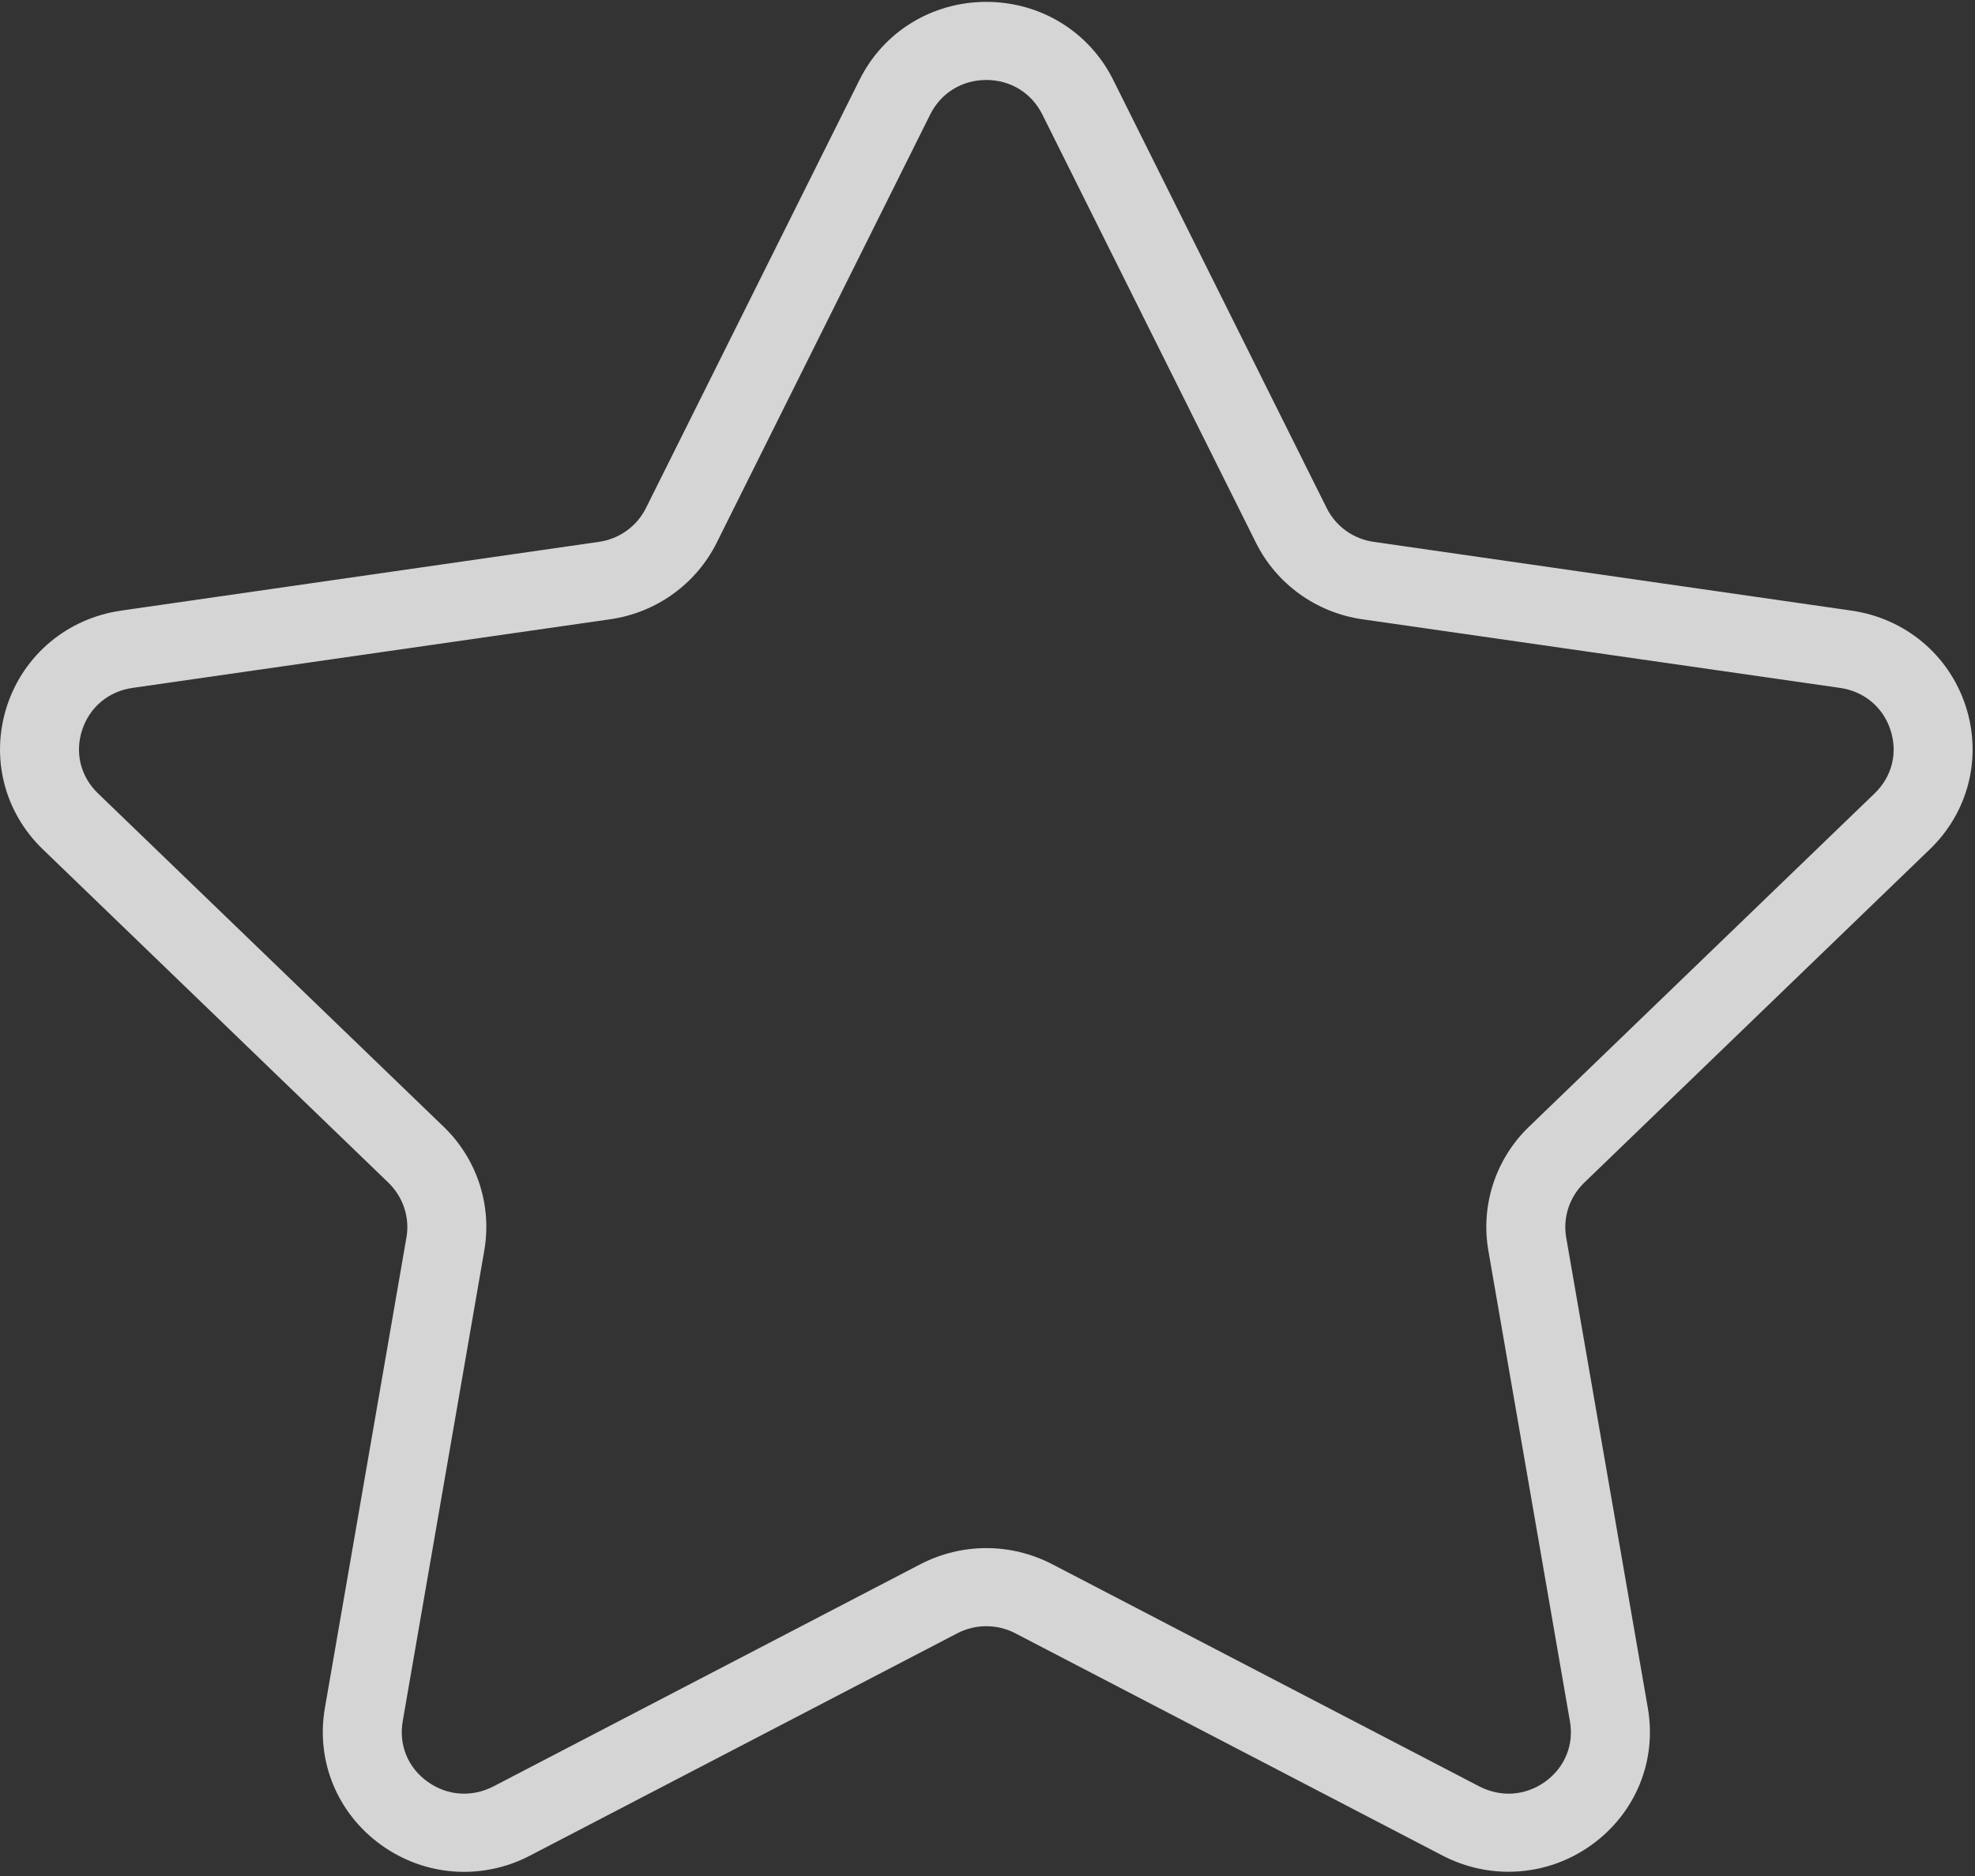 <?xml version="1.0" encoding="UTF-8" standalone="no"?>
<svg width="20px" height="19px" viewBox="0 0 20 19" version="1.1" xmlns="http://www.w3.org/2000/svg" xmlns:xlink="http://www.w3.org/1999/xlink">
    <rect x="0" y="0" width="20" height="19" fill="#333333" stroke="none"/>
    <!-- Generator: Sketch 39.1 (31720) - http://www.bohemiancoding.com/sketch -->
    <title>star</title>
    <desc>Created with Sketch.</desc>
    <defs></defs>
    <g id="Pages" stroke="none" stroke-width="1" fill="none" fill-rule="evenodd" opacity="0.793">
        <g id="assesment-results" transform="translate(-195, -404)" fill="#FFFFFF">
            <g id="res" transform="translate(185, 377)">
                <g id="Group-3" transform="translate(0, 4)">
                    <g id="star" transform="translate(10, 23)">
                        <g id="Capa_1">
                            <path d="M19.542,8.602 C19.936,8.223 20.074,7.666 19.905,7.149 C19.735,6.631 19.292,6.262 18.748,6.184 L13.911,5.488 C13.705,5.459 13.527,5.331 13.435,5.146 L11.273,0.809 C11.03,0.321 10.537,0.019 9.988,0.019 C9.439,0.019 8.946,0.321 8.704,0.809 L6.541,5.146 C6.449,5.331 6.27,5.459 6.064,5.488 L1.228,6.184 C0.684,6.262 0.241,6.631 0.071,7.149 C-0.098,7.666 0.04,8.223 0.434,8.602 L3.933,11.978 C4.082,12.122 4.151,12.329 4.116,12.532 L3.29,17.299 C3.197,17.834 3.415,18.365 3.859,18.685 C4.303,19.005 4.881,19.047 5.368,18.793 L9.694,16.542 C9.878,16.446 10.098,16.446 10.282,16.542 L14.608,18.793 C14.82,18.903 15.048,18.957 15.276,18.957 C15.572,18.957 15.866,18.866 16.117,18.685 C16.562,18.365 16.78,17.834 16.687,17.299 L15.86,12.532 C15.825,12.329 15.894,12.122 16.043,11.978 L19.542,8.602 L19.542,8.602 Z M15.072,12.666 L15.898,17.433 C15.94,17.672 15.846,17.902 15.647,18.045 C15.447,18.188 15.199,18.205 14.981,18.093 L10.655,15.842 C10.446,15.734 10.217,15.679 9.988,15.679 C9.759,15.679 9.53,15.734 9.321,15.842 L4.996,18.093 C4.777,18.205 4.529,18.188 4.33,18.045 C4.13,17.902 4.037,17.673 4.078,17.433 L4.904,12.666 C4.984,12.206 4.83,11.736 4.492,11.411 L0.992,8.035 C0.816,7.865 0.756,7.625 0.832,7.393 C0.908,7.161 1.099,7.002 1.342,6.967 L6.179,6.272 C6.646,6.205 7.049,5.915 7.258,5.496 L9.42,1.159 C9.529,0.941 9.742,0.81 9.988,0.81 C10.234,0.81 10.446,0.941 10.555,1.159 L12.718,5.496 C12.926,5.915 13.33,6.205 13.796,6.272 L18.633,6.967 C18.877,7.002 19.068,7.161 19.144,7.393 C19.22,7.625 19.16,7.865 18.984,8.035 L15.484,11.411 C15.146,11.736 14.992,12.206 15.072,12.666 L15.072,12.666 Z" id="Shape"></path>
                        </g>
                    </g>
                </g>
            </g>
        </g>
    </g>
</svg>